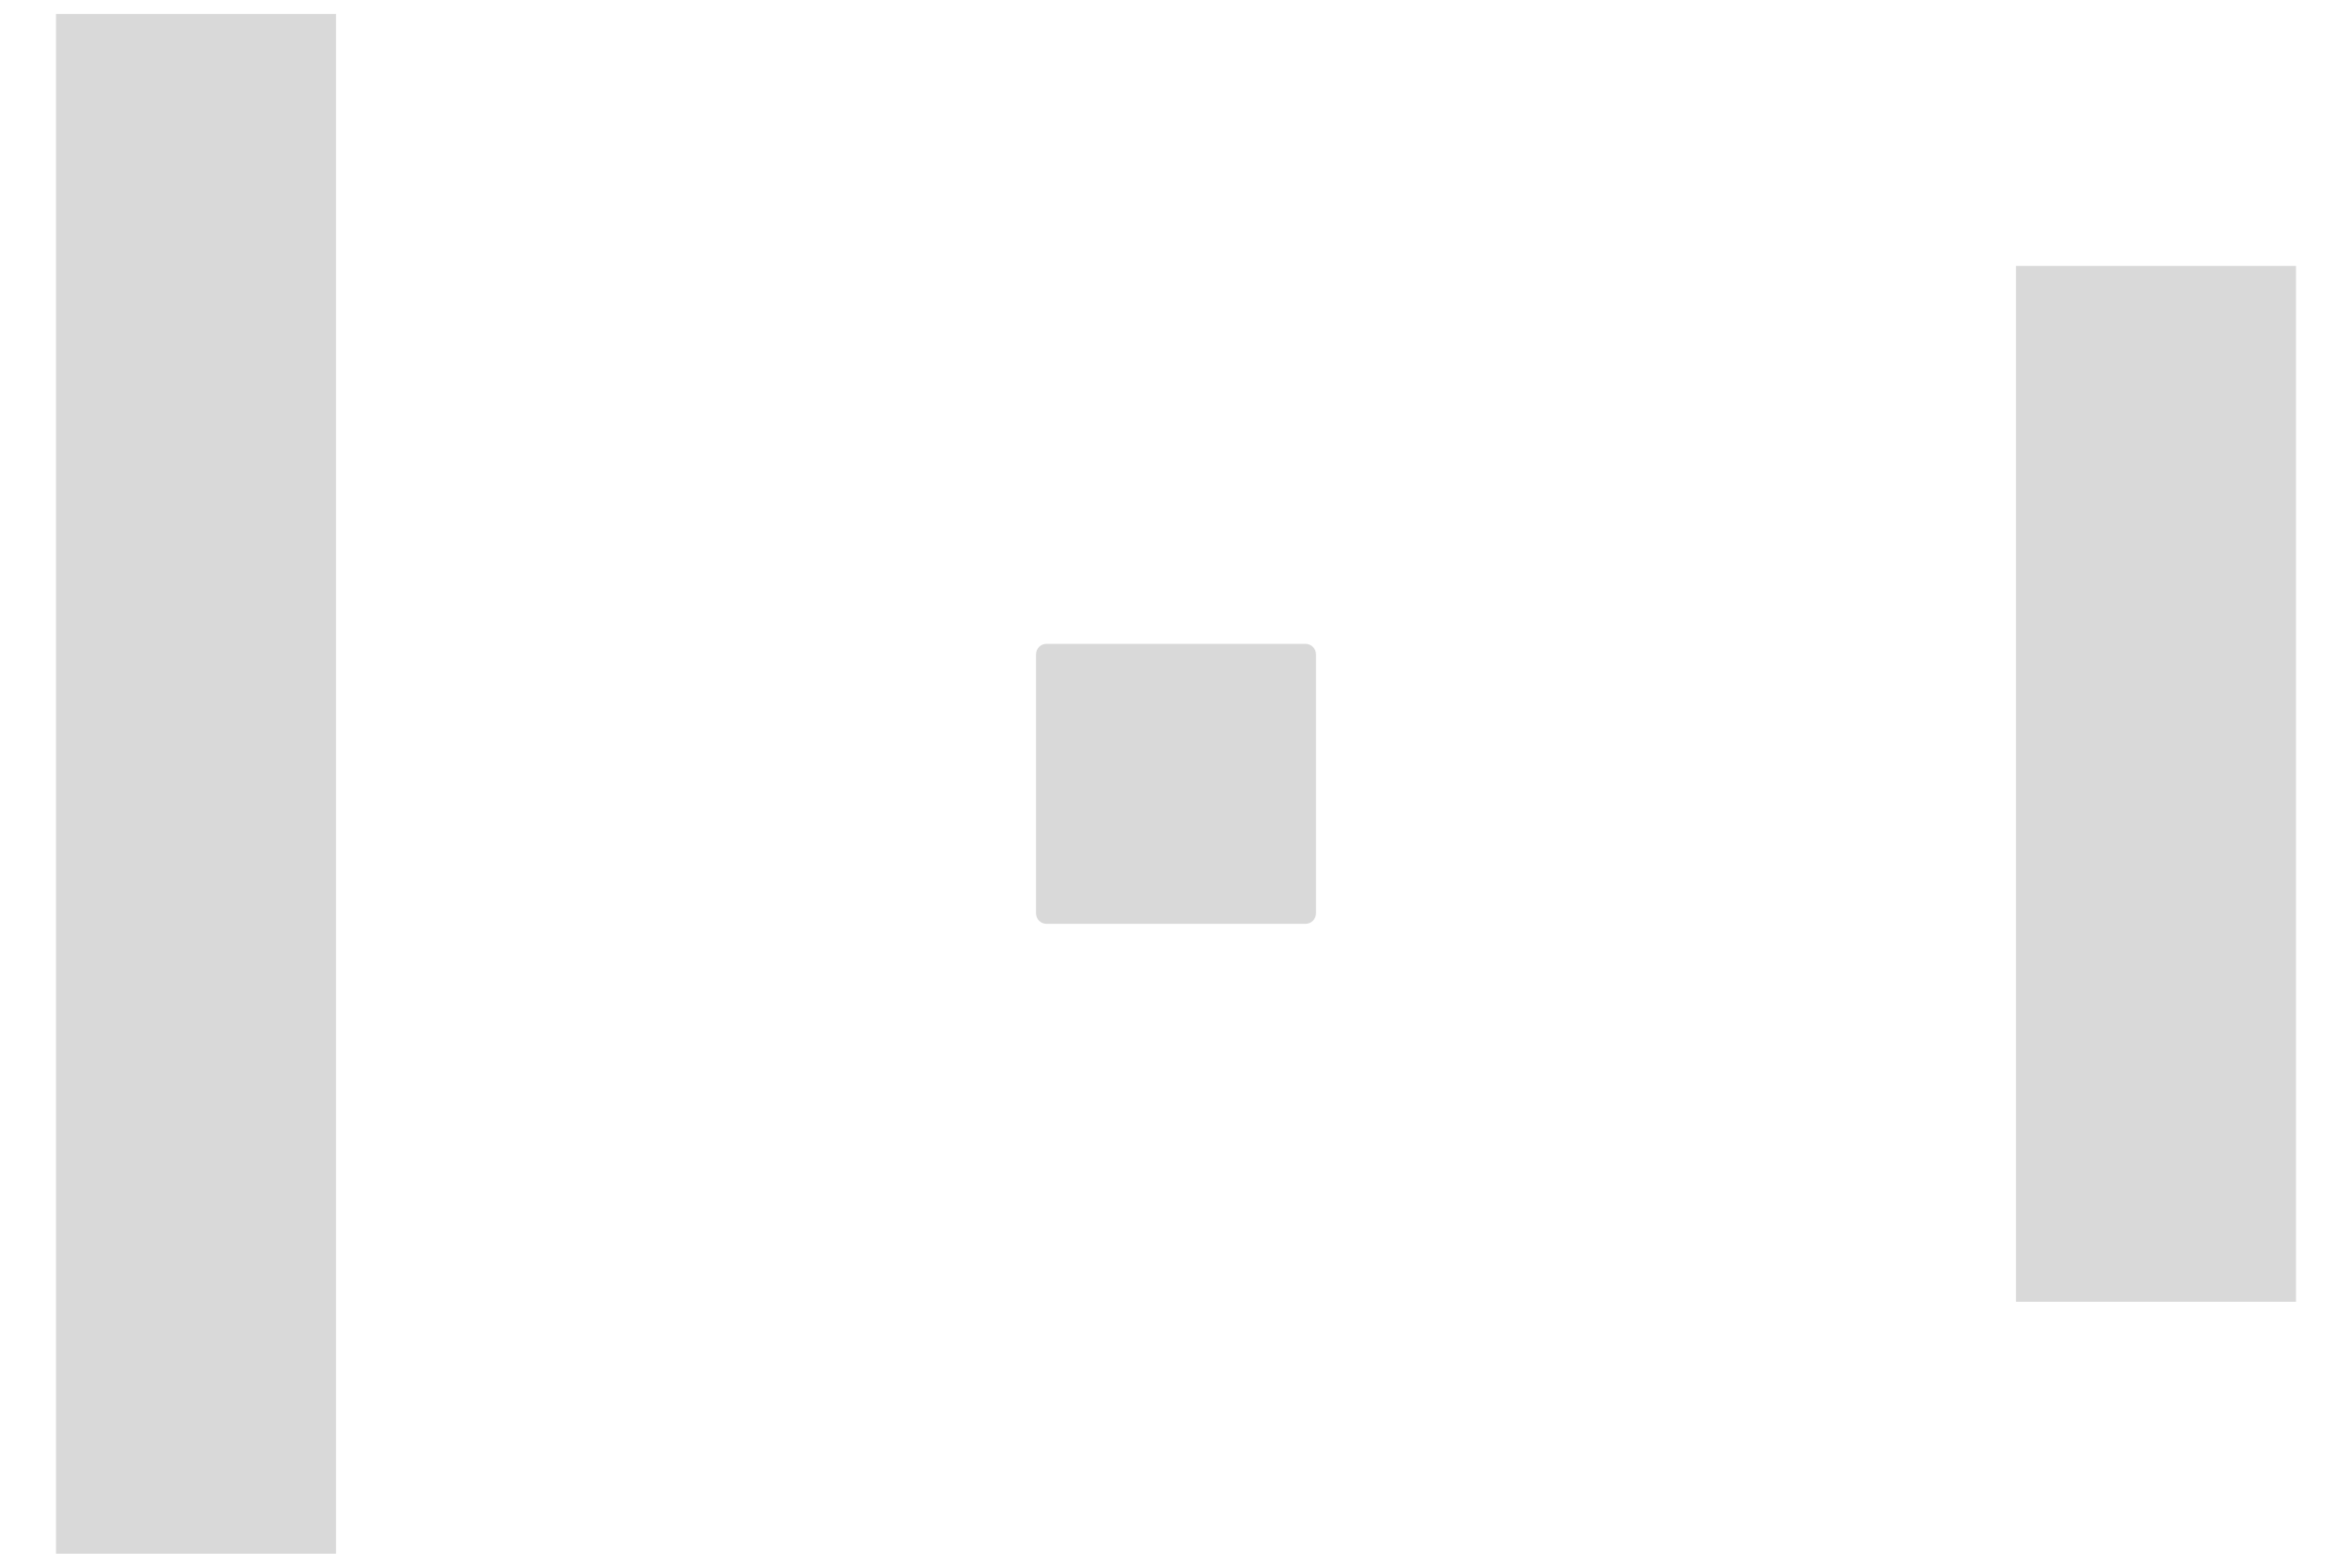 ﻿<?xml version="1.0" encoding="utf-8"?>
<svg version="1.1" xmlns:xlink="http://www.w3.org/1999/xlink" width="42px" height="28px" xmlns="http://www.w3.org/2000/svg">
  <defs>
    <pattern id="BGPattern" patternUnits="userSpaceOnUse" alignment="0 0" imageRepeat="None" />
    <mask fill="white" id="Clip3131">
      <path d="M 1 27.75  L 1 0.25  L 6 0.25  L 6 27.75  L 1 27.75  Z M 23.5 11.687  C 23.5 11.584  23.416 11.5  23.312 11.5  L 18.687 11.5  C 18.584 11.5  18.5 11.584  18.5 11.688  L 18.5 16.312  C 18.5 16.416  18.584 16.5  18.688 16.5  L 23.312 16.5  C 23.416 16.5  23.5 16.416  23.5 16.312  L 23.5 11.687  Z M 36 23.25  L 36 4.75  L 41 4.75  L 41 23.25  L 36 23.25  Z " fill-rule="evenodd" />
    </mask>
  </defs>
  <g transform="matrix(1 0 0 1 -4 -8 )">
    <path d="M 1 27.75  L 1 0.25  L 6 0.25  L 6 27.75  L 1 27.75  Z M 23.5 11.687  C 23.5 11.584  23.416 11.5  23.312 11.5  L 18.687 11.5  C 18.584 11.5  18.5 11.584  18.5 11.688  L 18.5 16.312  C 18.5 16.416  18.584 16.5  18.688 16.5  L 23.312 16.5  C 23.416 16.5  23.5 16.416  23.5 16.312  L 23.5 11.687  Z M 36 23.25  L 36 4.75  L 41 4.75  L 41 23.25  L 36 23.25  Z " fill-rule="nonzero" fill="rgba(217, 217, 217, 1)" stroke="none" transform="matrix(1 0 0 1 4 8 )" class="fill" />
    <path d="M 1 27.75  L 1 0.25  L 6 0.25  L 6 27.75  L 1 27.75  Z " stroke-width="0" stroke-dasharray="0" stroke="rgba(255, 255, 255, 0)" fill="none" transform="matrix(1 0 0 1 4 8 )" class="stroke" mask="url(#Clip3131)" />
    <path d="M 23.5 11.687  C 23.5 11.584  23.416 11.5  23.312 11.5  L 18.687 11.5  C 18.584 11.5  18.5 11.584  18.5 11.688  L 18.5 16.312  C 18.5 16.416  18.584 16.5  18.688 16.5  L 23.312 16.5  C 23.416 16.5  23.5 16.416  23.5 16.312  L 23.5 11.687  Z " stroke-width="0" stroke-dasharray="0" stroke="rgba(255, 255, 255, 0)" fill="none" transform="matrix(1 0 0 1 4 8 )" class="stroke" mask="url(#Clip3131)" />
    <path d="M 36 23.25  L 36 4.75  L 41 4.75  L 41 23.25  L 36 23.25  Z " stroke-width="0" stroke-dasharray="0" stroke="rgba(255, 255, 255, 0)" fill="none" transform="matrix(1 0 0 1 4 8 )" class="stroke" mask="url(#Clip3131)" />
  </g>
</svg>